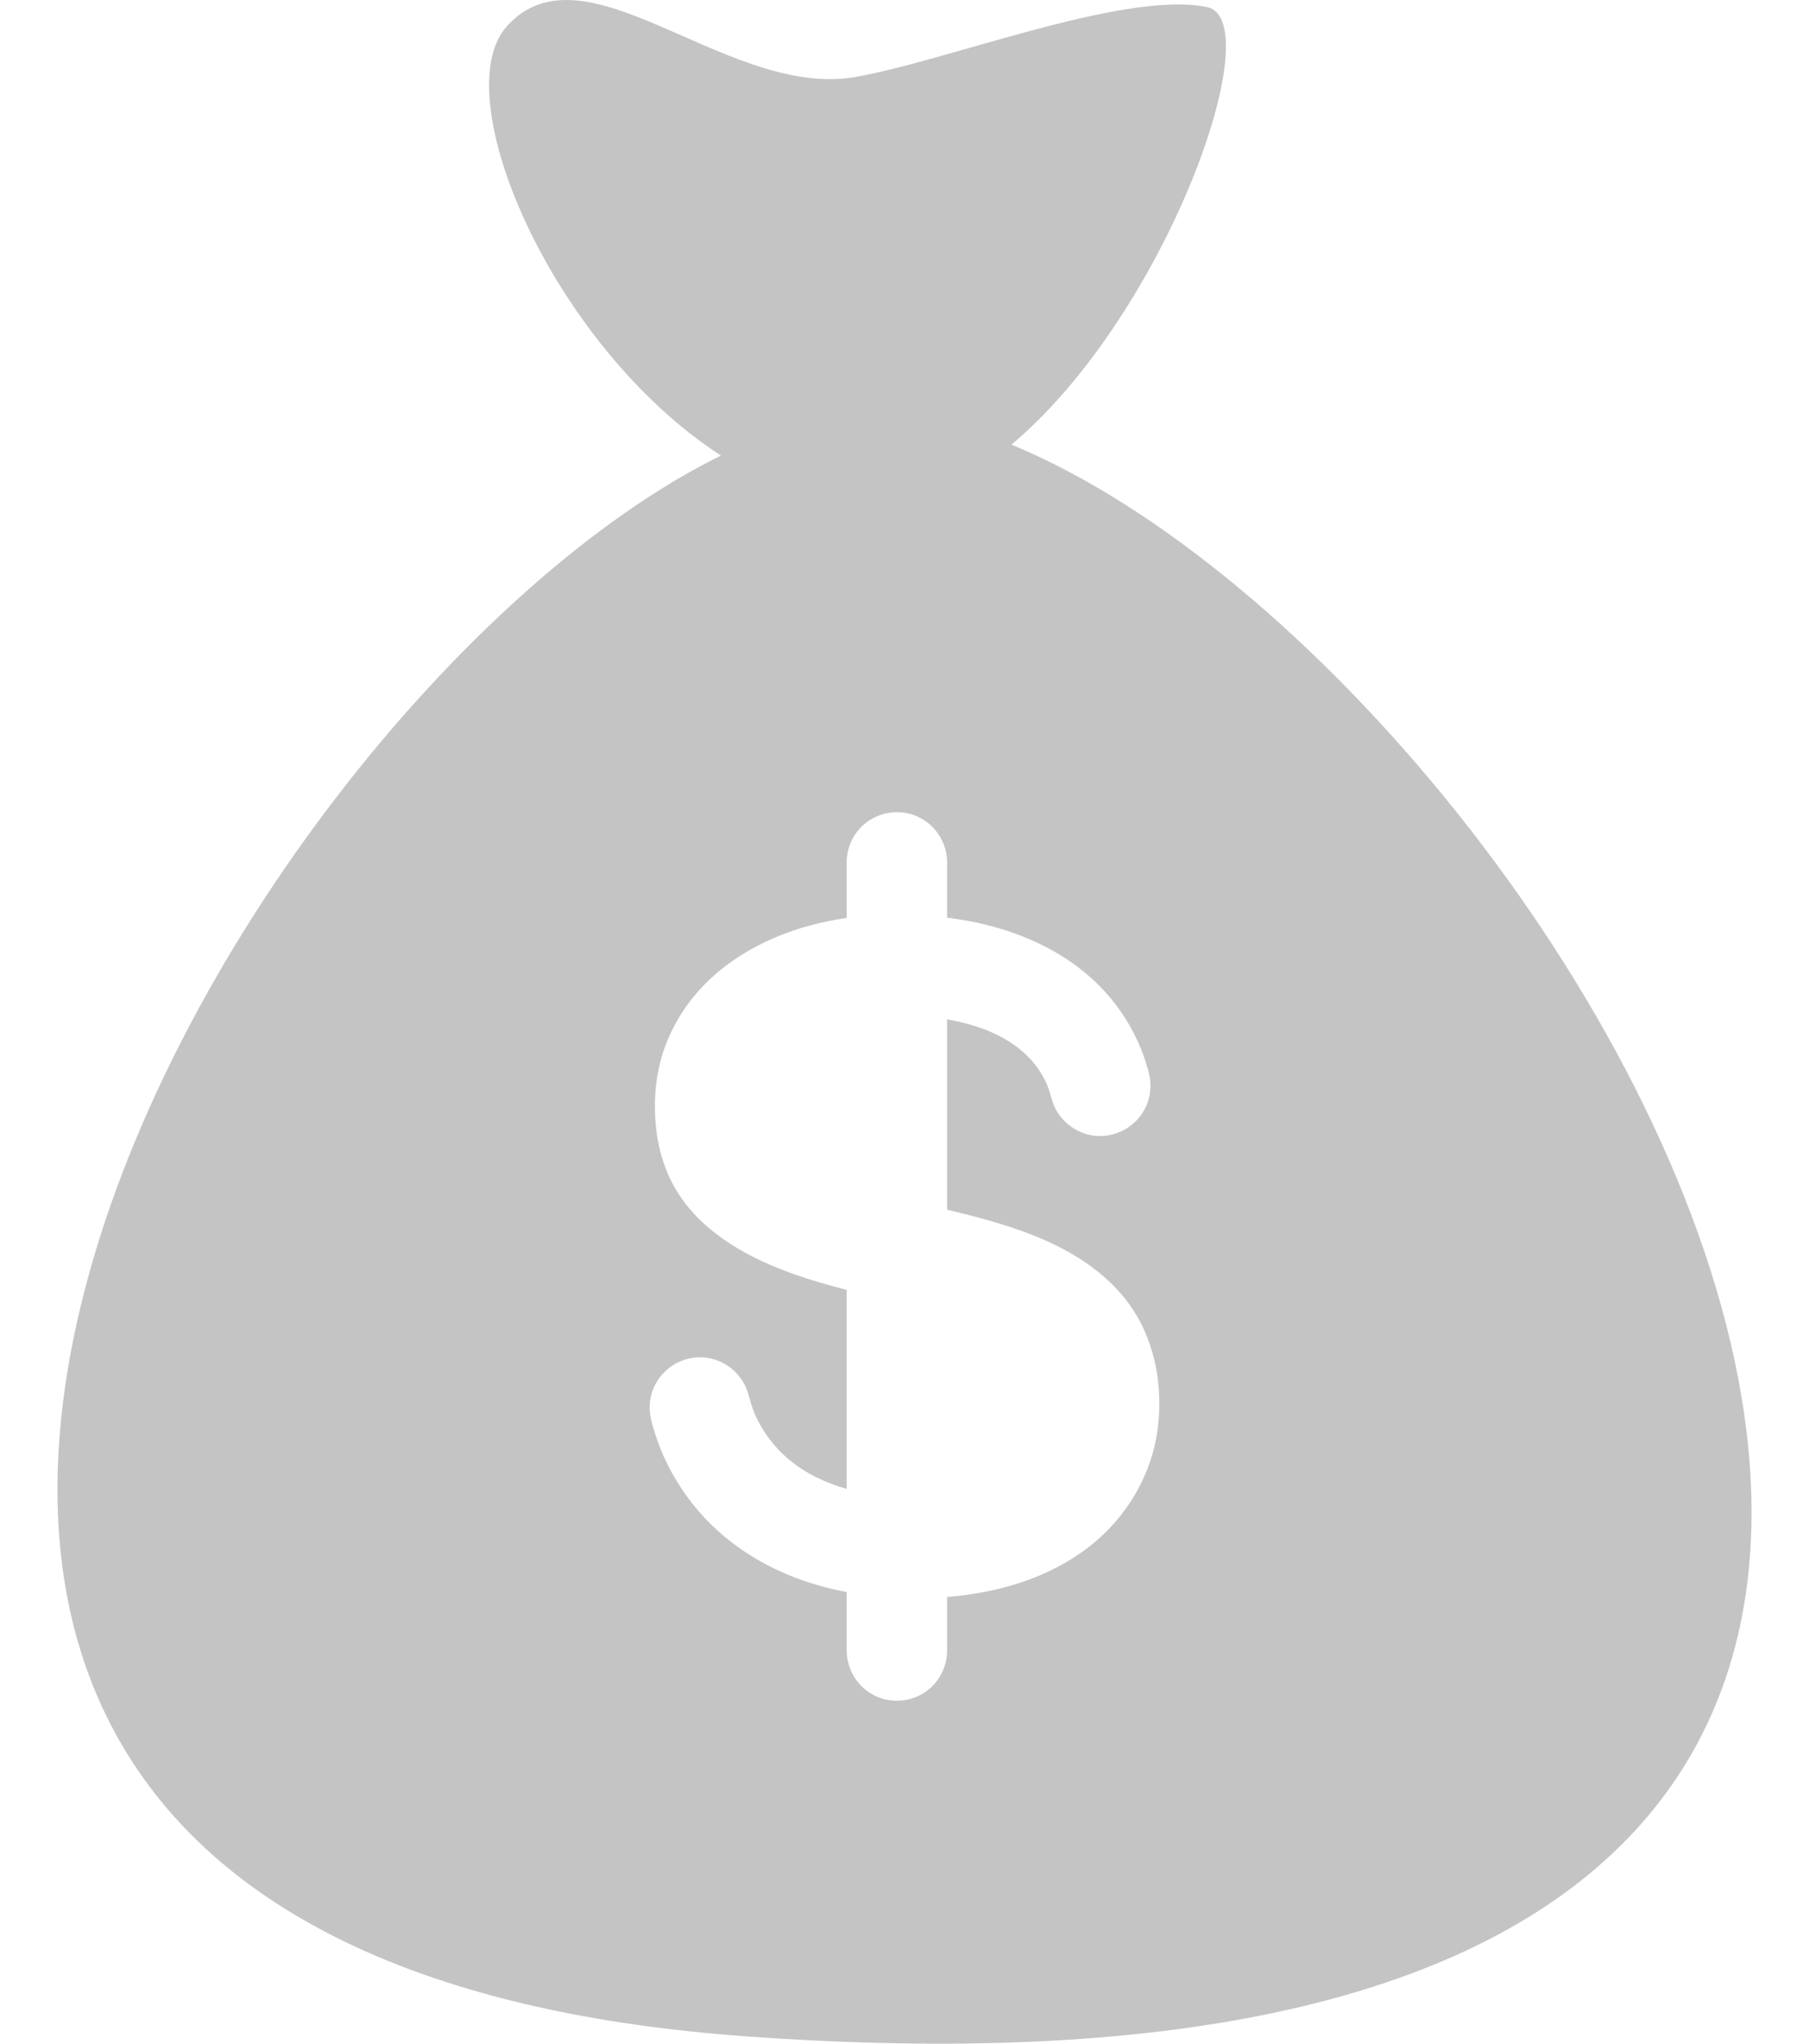 <svg width="31" height="35" viewBox="0 0 31 35" fill="none" xmlns="http://www.w3.org/2000/svg">
<path d="M17.333 7.615C19.996 5.379 21.775 0.34 20.68 0.12C19.225 -0.173 16.066 1.111 14.54 1.337C12.374 1.599 10.015 -1.011 8.691 0.444C7.615 1.627 9.463 5.928 12.354 7.802C3.728 12.042 -8.398 33.328 12.756 34.872C42.026 37.009 27.37 11.747 17.333 7.615ZM19.847 24.402C19.757 25.232 19.317 25.982 18.66 26.492C17.966 27.03 17.095 27.28 16.23 27.35V28.267C16.23 28.512 16.123 28.75 15.94 28.912C15.687 29.135 15.316 29.191 15.01 29.049C14.707 28.91 14.509 28.6 14.509 28.267V27.265C14.36 27.237 14.213 27.203 14.068 27.163C13.259 26.941 12.509 26.508 11.961 25.868C11.689 25.548 11.466 25.186 11.312 24.795C11.272 24.693 11.236 24.589 11.205 24.483C11.177 24.388 11.147 24.291 11.137 24.192C11.12 24.025 11.153 23.855 11.231 23.707C11.39 23.402 11.727 23.217 12.07 23.248C12.408 23.278 12.704 23.512 12.811 23.835C12.844 23.934 12.866 24.035 12.902 24.134C12.939 24.231 12.983 24.326 13.035 24.416C13.137 24.594 13.265 24.758 13.413 24.9C13.717 25.193 14.105 25.384 14.509 25.497V22.091C13.719 21.886 12.903 21.622 12.251 21.115C11.934 20.868 11.665 20.562 11.489 20.199C11.303 19.817 11.226 19.39 11.223 18.967C11.22 18.537 11.301 18.11 11.481 17.719C11.649 17.352 11.891 17.023 12.187 16.75C12.821 16.166 13.664 15.84 14.509 15.721V15.646V14.769C14.509 14.524 14.616 14.286 14.8 14.124C15.052 13.901 15.423 13.845 15.729 13.987C16.032 14.126 16.23 14.436 16.23 14.769V15.646V15.716C16.343 15.73 16.455 15.747 16.567 15.767C17.397 15.917 18.208 16.26 18.815 16.858C19.102 17.141 19.337 17.479 19.503 17.847C19.549 17.95 19.59 18.055 19.625 18.162C19.657 18.262 19.69 18.365 19.706 18.469C19.73 18.635 19.705 18.807 19.634 18.959C19.488 19.271 19.161 19.47 18.816 19.455C18.478 19.441 18.171 19.22 18.05 18.904C18.014 18.81 17.996 18.71 17.959 18.617C17.922 18.522 17.874 18.431 17.819 18.346C17.711 18.179 17.571 18.037 17.412 17.919C17.067 17.664 16.648 17.532 16.23 17.457V20.717C16.727 20.836 17.225 20.966 17.701 21.154C18.421 21.438 19.102 21.873 19.495 22.559C19.434 22.452 19.375 22.348 19.497 22.562C19.617 22.773 19.56 22.673 19.5 22.567C19.812 23.118 19.915 23.776 19.847 24.402Z" fill="#C4C4C4"/>
</svg>
